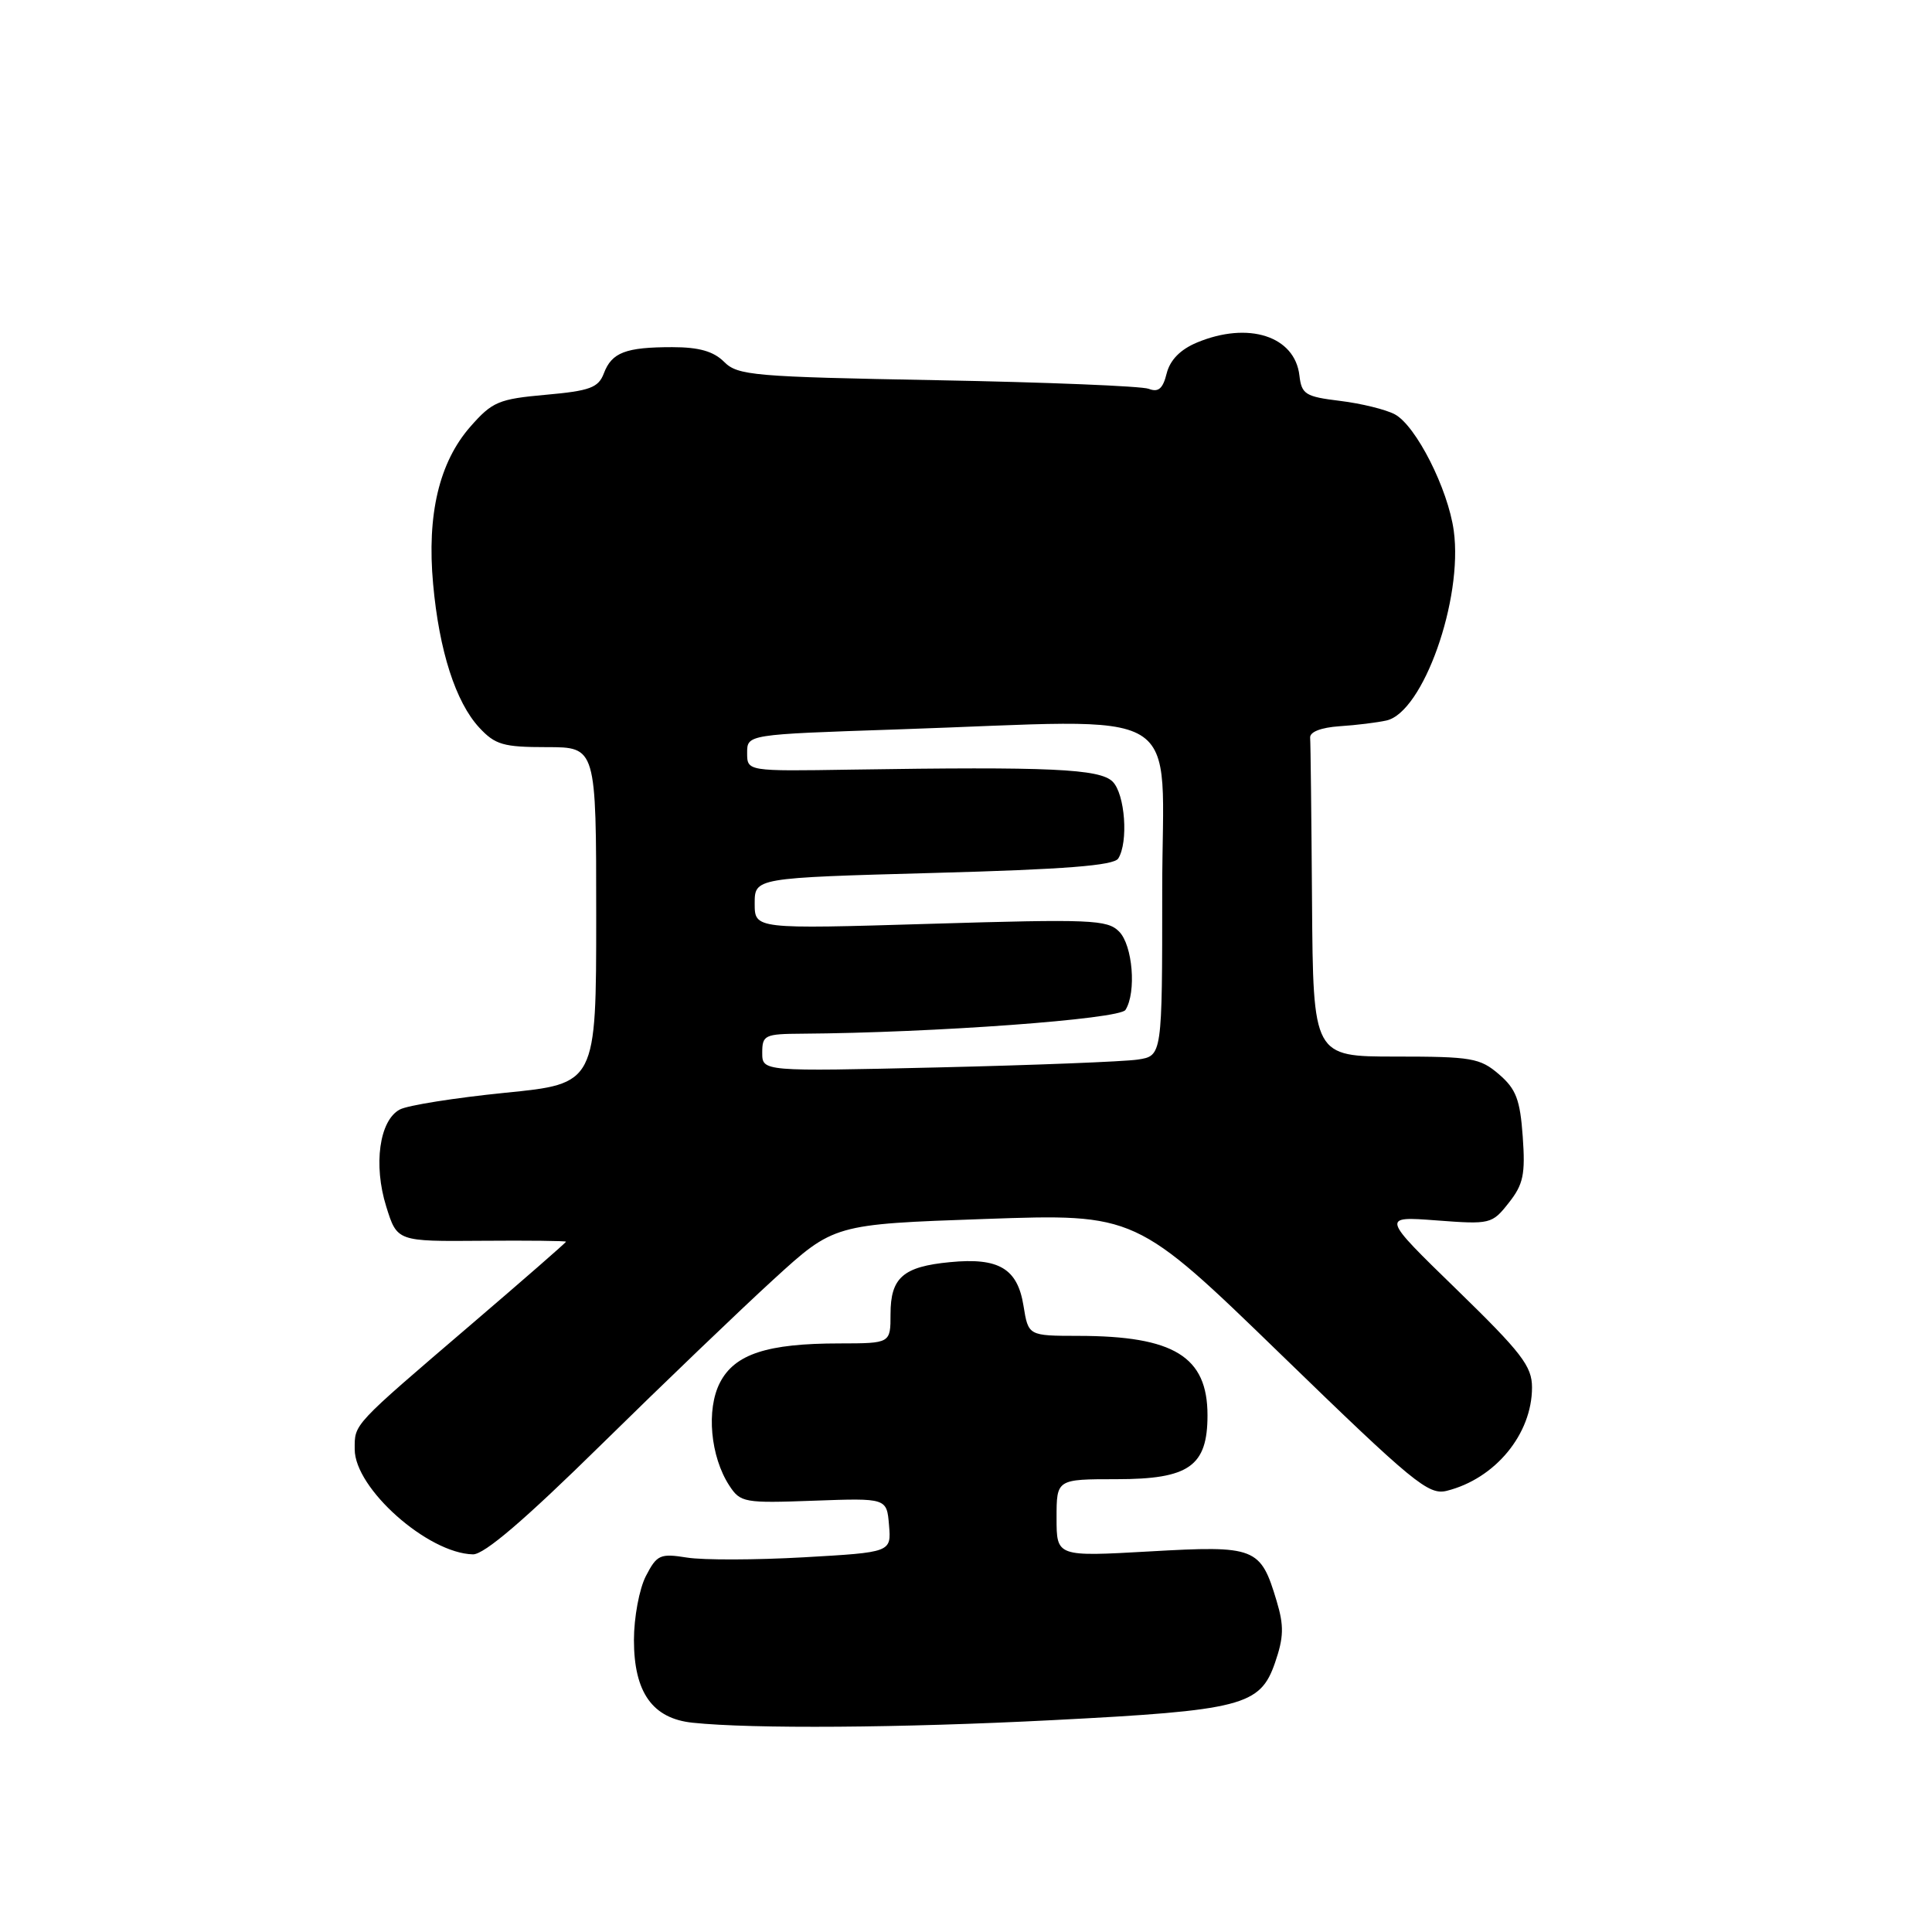 <?xml version="1.0" encoding="UTF-8" standalone="no"?>
<!DOCTYPE svg PUBLIC "-//W3C//DTD SVG 1.1//EN" "http://www.w3.org/Graphics/SVG/1.1/DTD/svg11.dtd" >
<svg xmlns="http://www.w3.org/2000/svg" xmlns:xlink="http://www.w3.org/1999/xlink" version="1.1" viewBox="0 0 256 256">
 <g >
 <path fill="currentColor"
d=" M 139.42 227.93 C 164.59 226.64 166.97 226.03 168.94 220.34 C 170.11 216.95 170.15 215.44 169.16 212.14 C 167.03 205.02 166.39 204.77 152.36 205.57 C 140.00 206.27 140.00 206.27 140.00 201.14 C 140.00 196.00 140.00 196.00 147.96 196.00 C 157.56 196.00 160.00 194.28 160.00 187.53 C 160.00 179.75 155.55 177.02 142.88 177.01 C 136.26 177.00 136.26 177.00 135.62 173.03 C 134.83 168.09 132.36 166.61 125.89 167.24 C 119.67 167.83 118.00 169.29 118.00 174.12 C 118.00 178.00 118.00 178.00 111.25 178.01 C 101.65 178.01 97.35 179.42 95.40 183.20 C 93.56 186.75 94.13 193.01 96.64 196.85 C 98.11 199.10 98.61 199.19 107.84 198.85 C 117.50 198.50 117.50 198.50 117.80 202.09 C 118.10 205.69 118.10 205.69 106.52 206.35 C 100.15 206.71 93.19 206.73 91.05 206.39 C 87.47 205.82 87.05 206.00 85.58 208.84 C 84.71 210.53 84.00 214.33 84.00 217.32 C 84.00 224.25 86.46 227.72 91.78 228.27 C 99.65 229.10 119.43 228.96 139.42 227.93 Z  M 79.67 191.42 C 87.83 183.40 98.10 173.55 102.50 169.53 C 110.50 162.22 110.50 162.22 130.50 161.52 C 150.50 160.82 150.50 160.82 169.77 179.51 C 187.29 196.51 189.28 198.15 191.71 197.54 C 198.13 195.93 203.00 190.02 203.00 183.84 C 203.00 181.03 201.63 179.25 193.02 170.87 C 183.03 161.16 183.03 161.16 190.34 161.71 C 197.48 162.25 197.70 162.20 199.92 159.38 C 201.85 156.94 202.13 155.61 201.77 150.60 C 201.42 145.70 200.89 144.30 198.62 142.35 C 196.11 140.19 194.99 140.00 184.94 140.00 C 174.00 140.00 174.00 140.00 173.85 119.50 C 173.77 108.22 173.66 98.44 173.60 97.75 C 173.54 96.98 175.04 96.40 177.50 96.23 C 179.70 96.09 182.50 95.74 183.71 95.47 C 188.56 94.39 193.88 79.40 192.63 70.32 C 191.87 64.78 187.63 56.41 184.82 54.90 C 183.62 54.26 180.36 53.46 177.57 53.12 C 172.97 52.56 172.47 52.25 172.18 49.76 C 171.58 44.53 165.41 42.55 158.60 45.39 C 156.40 46.31 155.04 47.70 154.59 49.48 C 154.09 51.51 153.49 52.02 152.21 51.52 C 151.27 51.16 138.66 50.65 124.20 50.38 C 99.82 49.93 97.76 49.76 95.95 47.95 C 94.55 46.55 92.62 46.00 89.08 46.00 C 82.90 46.00 81.06 46.70 80.01 49.48 C 79.29 51.37 78.17 51.79 72.33 52.31 C 66.07 52.87 65.23 53.23 62.33 56.53 C 58.19 61.25 56.55 68.18 57.39 77.38 C 58.19 86.25 60.38 93.03 63.50 96.41 C 65.62 98.69 66.69 99.00 72.45 99.00 C 79.00 99.00 79.00 99.00 79.00 121.30 C 79.00 143.60 79.00 143.60 66.92 144.80 C 60.28 145.47 54.00 146.46 52.97 147.02 C 50.27 148.46 49.45 154.35 51.18 159.88 C 52.62 164.50 52.62 164.50 63.81 164.41 C 69.97 164.36 75.00 164.42 75.00 164.53 C 75.00 164.65 69.38 169.55 62.51 175.43 C 46.59 189.06 47.00 188.62 47.00 192.04 C 47.00 197.23 56.69 205.83 62.67 205.96 C 64.16 205.99 69.54 201.38 79.67 191.42 Z  M 101.00 139.49 C 101.00 137.16 101.33 137.00 106.25 136.97 C 123.75 136.85 148.35 135.05 149.13 133.82 C 150.60 131.50 150.09 125.24 148.28 123.43 C 146.72 121.86 144.52 121.77 123.28 122.41 C 100.00 123.11 100.00 123.11 100.00 119.72 C 100.00 116.32 100.00 116.32 123.68 115.67 C 141.09 115.20 147.58 114.69 148.17 113.76 C 149.54 111.60 149.08 105.22 147.43 103.57 C 145.73 101.87 139.09 101.57 112.75 101.98 C 99.00 102.20 99.00 102.20 99.00 99.76 C 99.00 97.32 99.00 97.32 118.66 96.66 C 158.07 95.34 154.00 92.88 154.00 117.95 C 154.00 139.91 154.00 139.91 150.75 140.40 C 148.96 140.67 137.04 141.14 124.25 141.44 C 101.00 141.98 101.00 141.98 101.00 139.49 Z "/>
</g>
</svg>